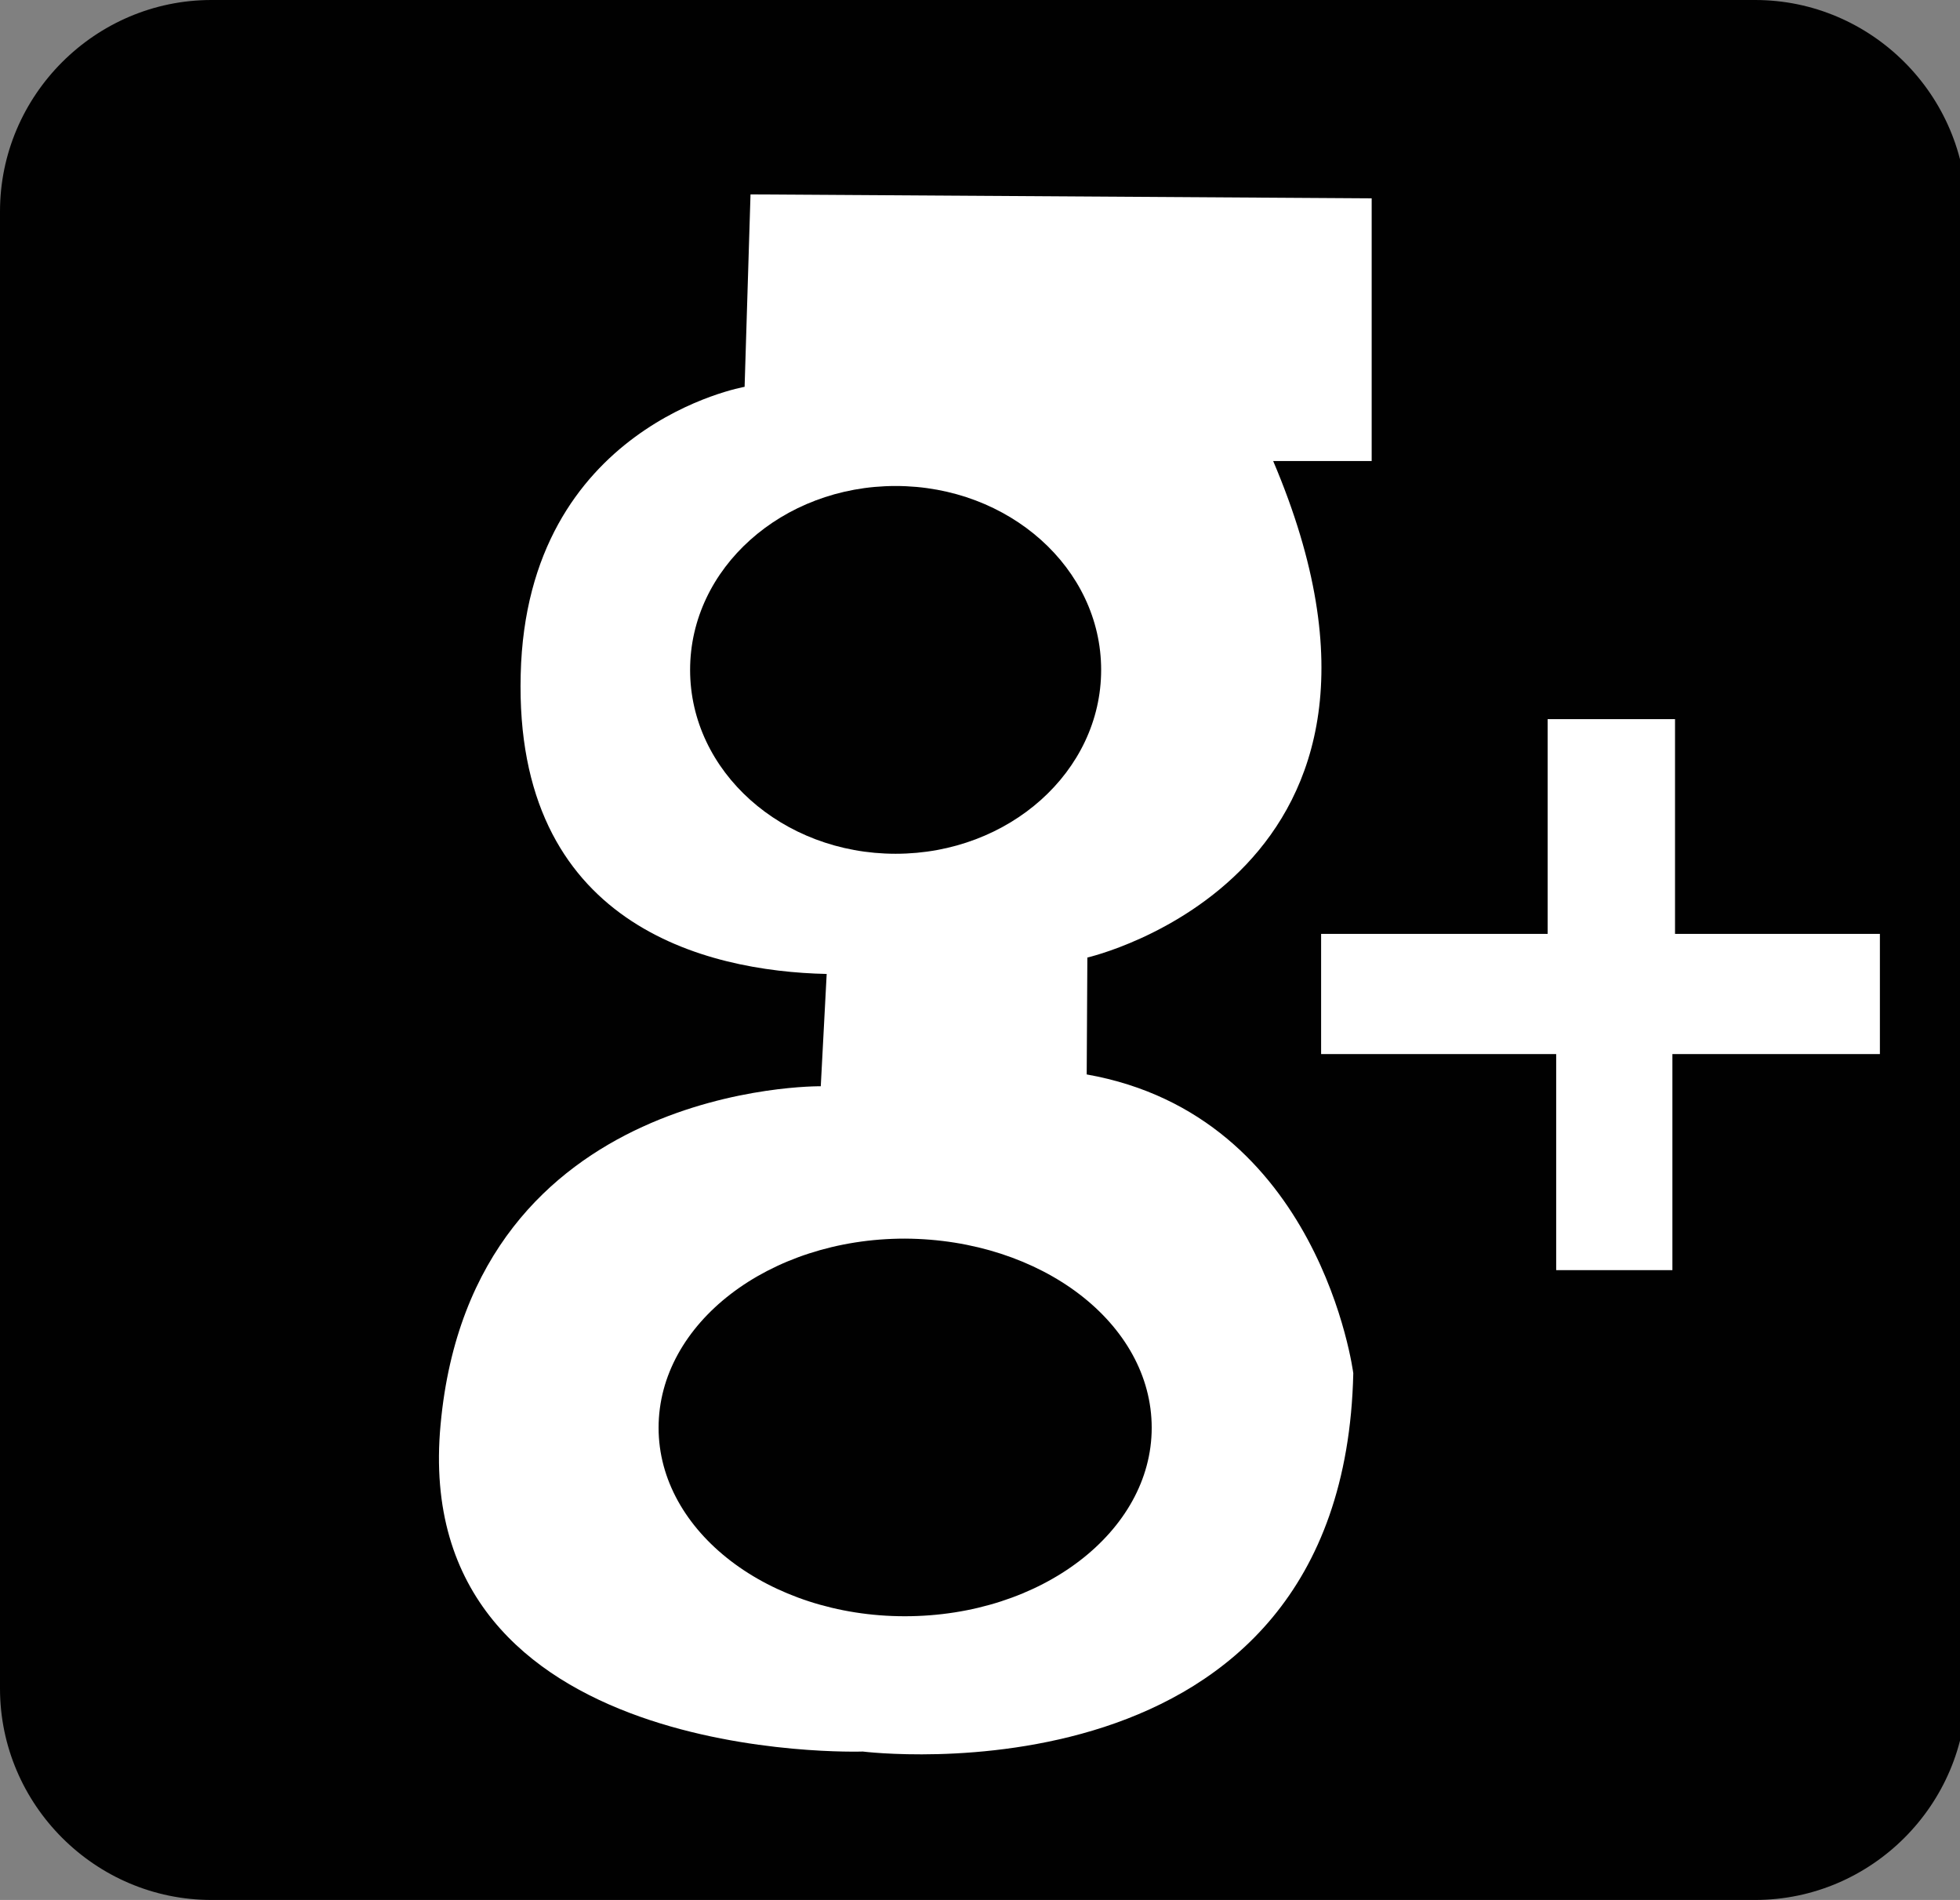 <?xml version="1.0" encoding="utf-8"?>
<!-- Generator: Adobe Illustrator 19.1.0, SVG Export Plug-In . SVG Version: 6.00 Build 0)  -->
<svg version="1.1" id="Layer_1" xmlns="http://www.w3.org/2000/svg" xmlns:xlink="http://www.w3.org/1999/xlink" x="0px" y="0px"
	 viewBox="0 0 298.5 289.3" style="enable-background:new 0 0 298.5 289.3;" xml:space="preserve">
<rect x="0" y="0" width="298.5" height="289.3" fill="#808080" stroke="none"/>
<style type="text/css">
	.st0{fill:#010101;}
	.st1{fill:#FFFFFF;}
</style>
<path class="st0" d="M267.3,289.3H32.2C14.5,289.3,0,274.8,0,257.1V32.2C0,14.5,14.5,0,32.2,0h235.1c17.7,0,32.2,14.5,32.2,32.2
	v224.9C299.5,274.8,285,289.3,267.3,289.3z"/>
<path class="st1" d="M208.9,30.2l-94.6-0.6l-0.9,29.3c0,0-33.2,5.8-34.1,43.8c-1,38.1,28.1,45.2,46.6,45.6l-0.9,17.1
	c0,0-53.1-0.7-57.9,51.5c-4.9,52.2,64.3,49.8,64.3,49.8s73.2,9.2,74.7-57.6c0,0-5-39.2-40.6-45.5l0.1-17.8c0,0,55.1-12.6,28.3-75.6
	h15V30.2z M175.4,217.4c0,15.8-16.8,28.7-37.6,28.7c-20.7,0-37.5-12.9-37.5-28.7c0-15.9,16.8-28.8,37.5-28.8
	C158.6,188.7,175.4,201.5,175.4,217.4z"/>
<ellipse class="st0" cx="136.4" cy="102" rx="31.3" ry="28"/>
<polygon class="st1" points="201.2,142.2 201.2,160.5 237,160.5 237,193.4 254.7,193.4 254.7,160.5 286.3,160.5 286.3,142.2 
	255.1,142.2 255.1,109.5 235.7,109.5 235.7,142.2 "/>
</svg>
